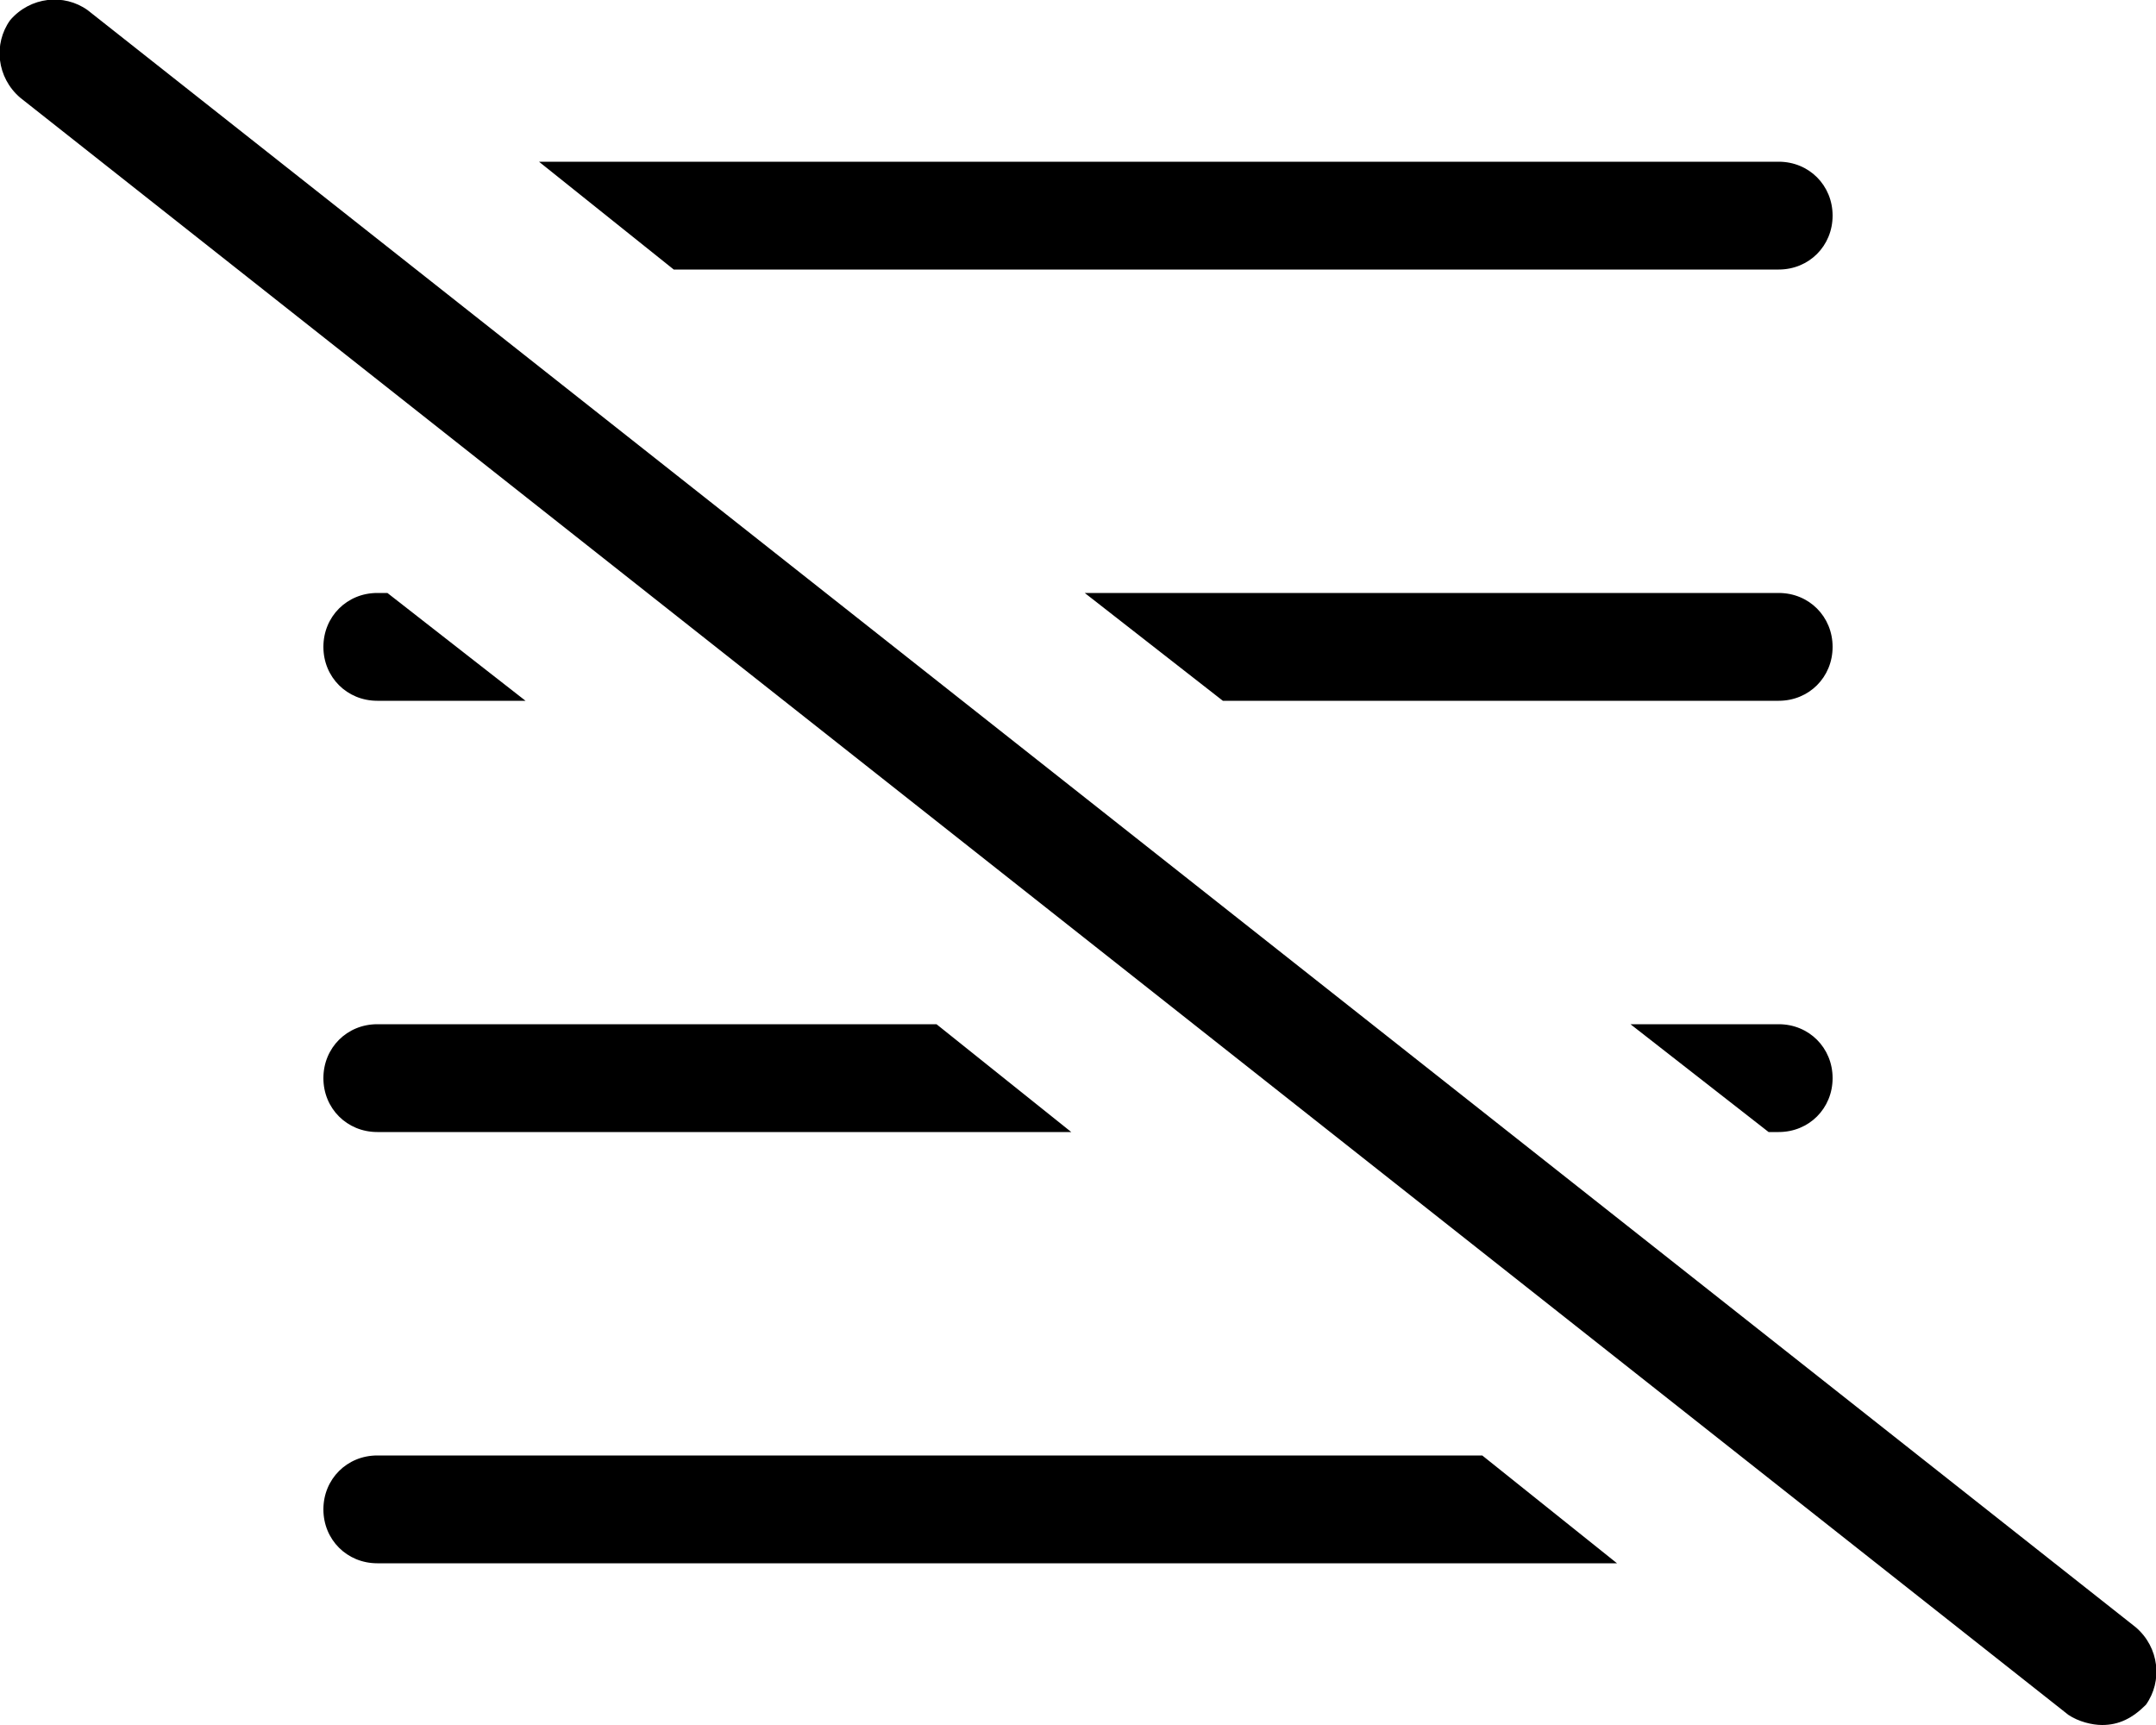 <svg xmlns="http://www.w3.org/2000/svg" viewBox="0 0 640 512"><!-- Font Awesome Pro 6.0.0-alpha1 by @fontawesome - https://fontawesome.com License - https://fontawesome.com/license (Commercial License) --><path d="M528 304H484L525 336H528C537 336 544 329 544 320C544 311 537 304 528 304ZM528 80C537 80 544 73 544 64C544 55 537 48 528 48H160L200 80H528ZM528 176H322L363 208H528C537 208 544 201 544 192C544 183 537 176 528 176ZM112 336H318L278 304H112C103 304 96 311 96 320C96 329 103 336 112 336ZM112 432C103 432 96 439 96 448C96 457 103 464 112 464H480L440 432H112ZM634 483L26 3C19 -2 9 -1 3 6C-2 13 -1 23 6 29L614 509C617 511 621 512 624 512C629 512 633 510 637 506C642 499 641 489 634 483ZM112 208H156L115 176H112C103 176 96 183 96 192C96 201 103 208 112 208Z"/></svg>